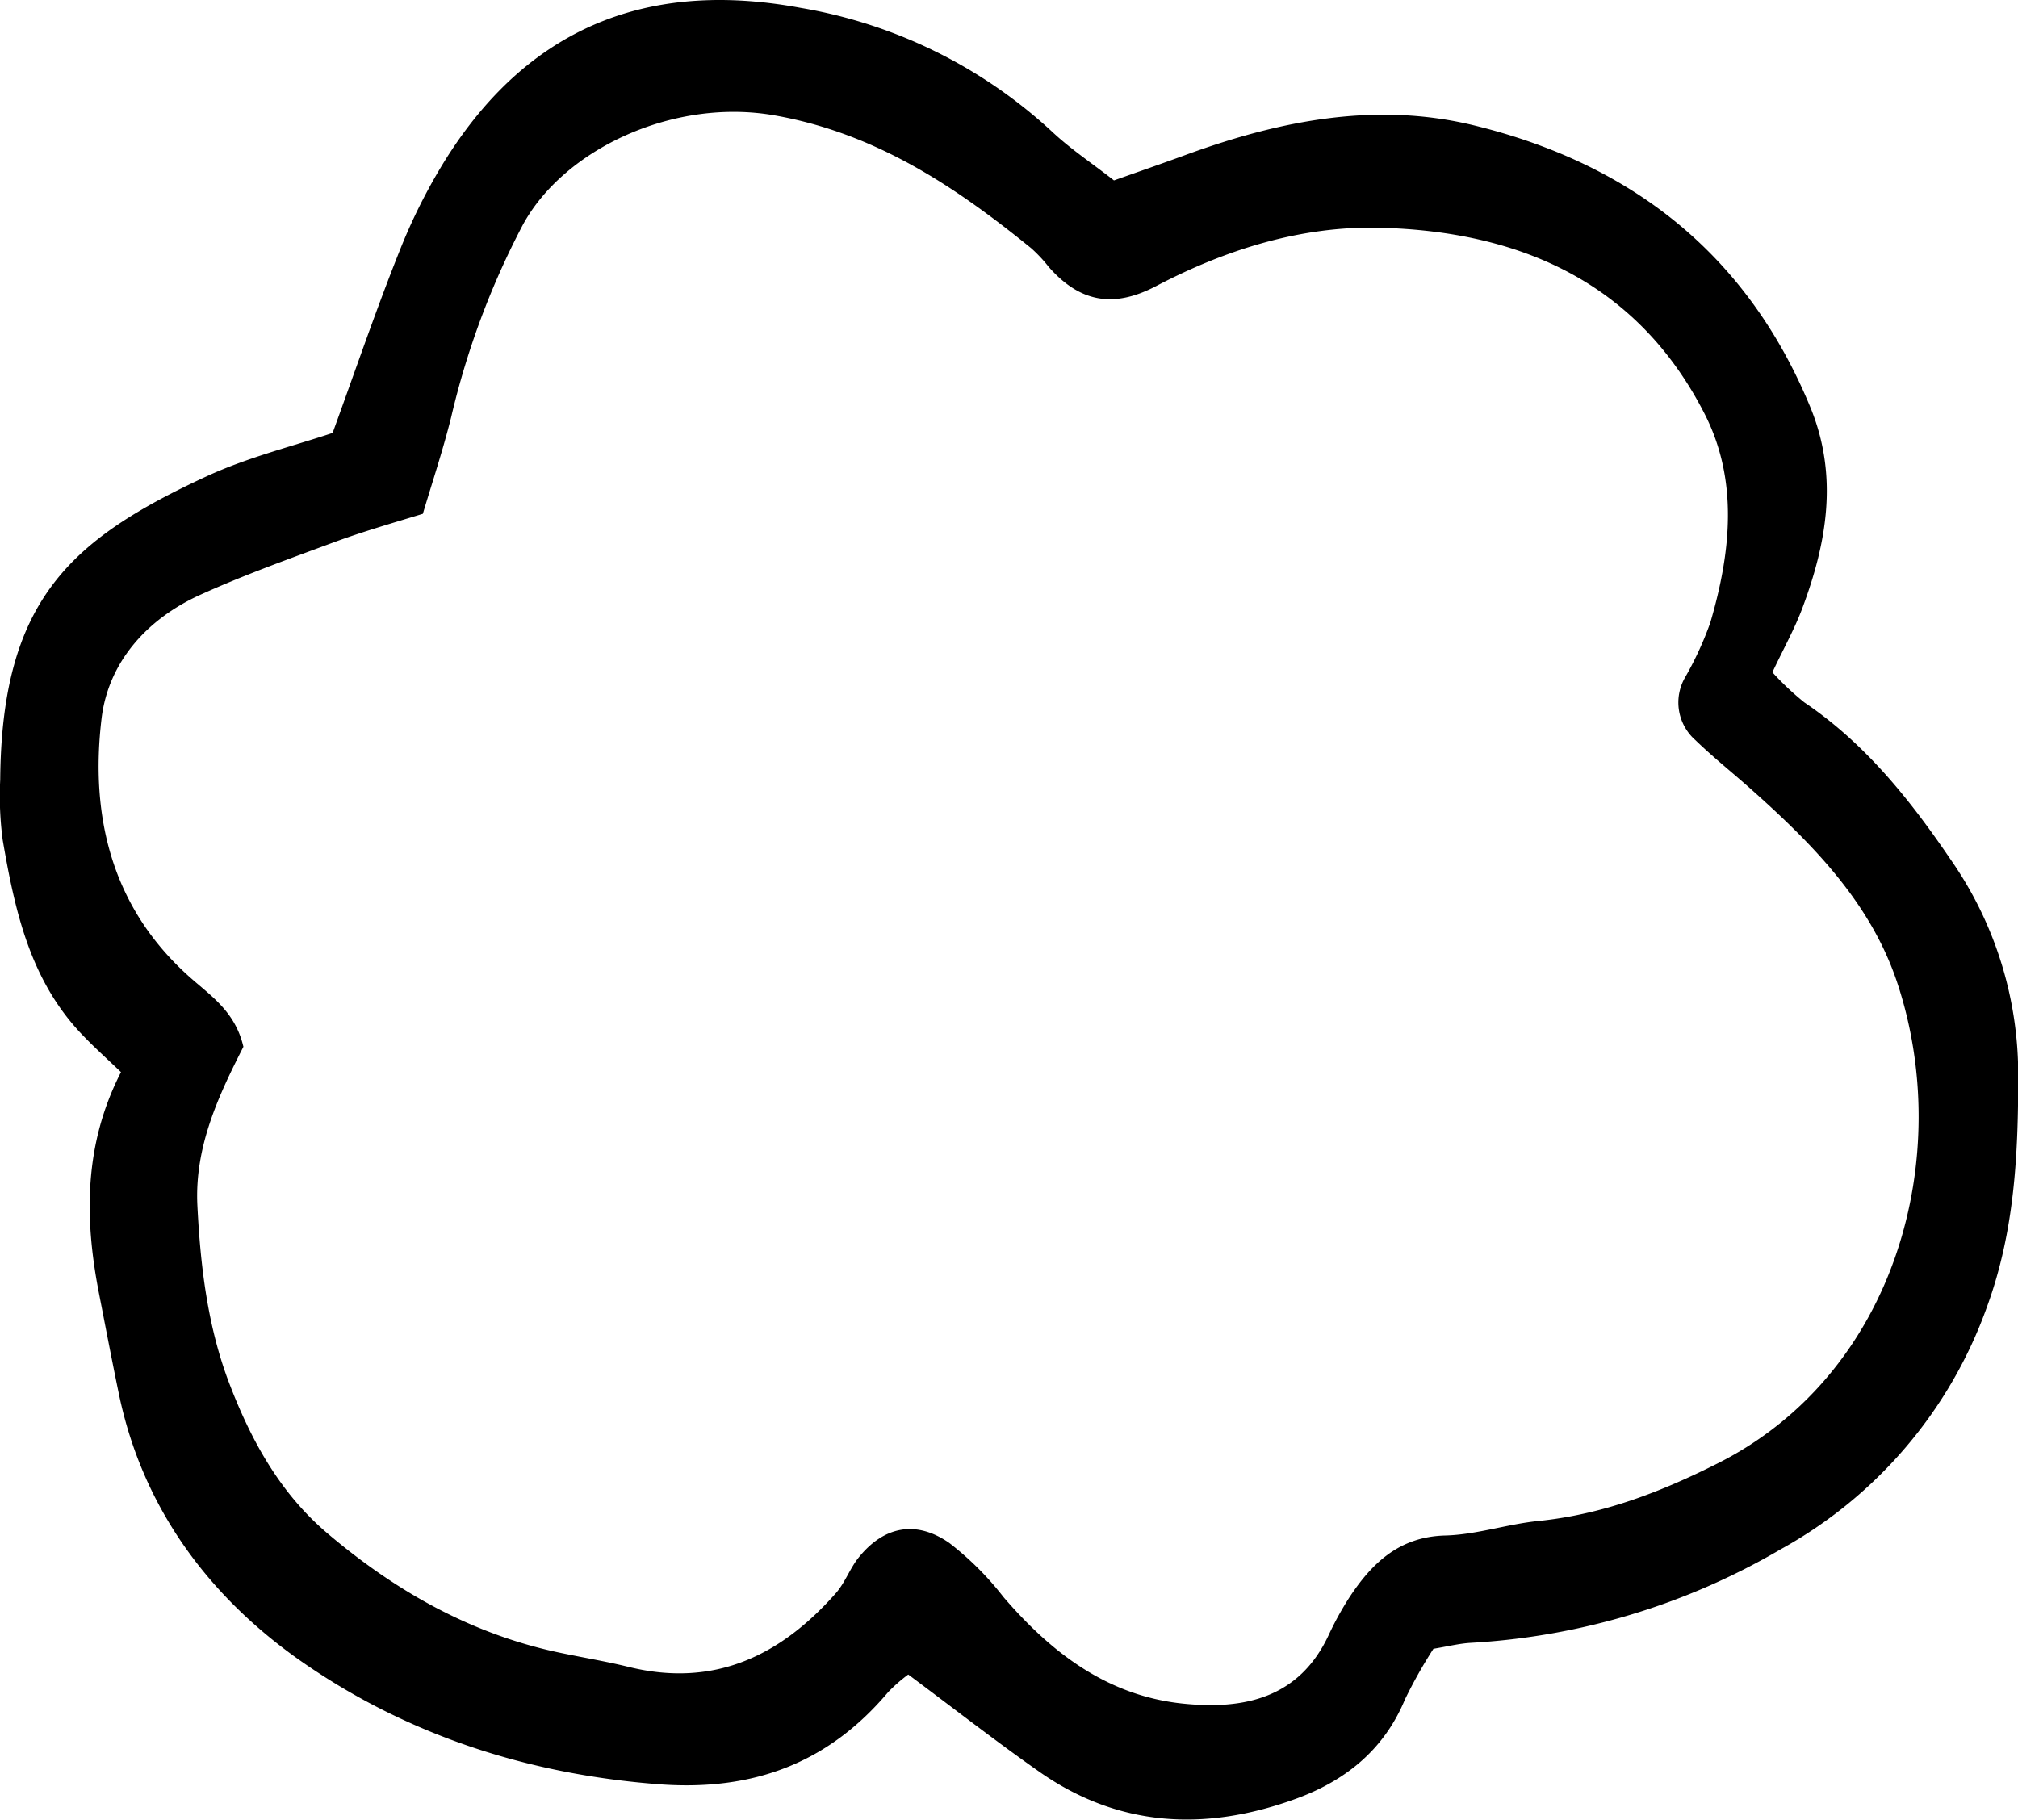 <svg xmlns="http://www.w3.org/2000/svg" viewBox="0 0 201.3 181.54"><g id="Layer_2" data-name="Layer 2"><g id="Layer_1-2" data-name="Layer 1"><path d="M111.12,18c2.57-.91,5-1.75,7.36-2.62,9.3-3.38,18.85-5.25,28.6-2.86,15.66,3.83,27.21,12.86,33.49,28.07,2.82,6.83,1.69,13.47-.77,20.05-.78,2.1-1.89,4.07-3,6.43a27.77,27.77,0,0,0,3.18,3c6.06,4.09,10.52,9.68,14.56,15.62a37.46,37.46,0,0,1,6.78,21.77c0,7.78-.37,15.35-3.08,22.82a44.84,44.84,0,0,1-20.64,24.3,68.74,68.74,0,0,1-30.93,9.32c-1.13.07-2.24.35-3.68.59a48.18,48.18,0,0,0-2.85,5.07c-2.14,5.15-6.15,8.24-11.16,10-8.84,3.15-17.43,2.73-25.32-2.81-4.42-3.1-8.68-6.43-13.06-9.69a15.64,15.64,0,0,0-2,1.75c-6,7.12-13.52,9.9-22.85,9.2-13.21-1-25.43-5-36.07-12.53-9-6.41-15.49-15.18-17.82-26.41-.7-3.36-1.34-6.74-2-10.11-1.45-7.46-1.48-14.81,2.21-22-1.38-1.32-2.62-2.43-3.76-3.62C3,97.87,1.49,90.88.27,83.81a33.44,33.44,0,0,1-.25-6c.14-17.92,7-24,20.61-30.3,4.12-1.9,8.61-3,12.55-4.32,2.3-6.32,4.32-12.25,6.64-18.06a56.8,56.8,0,0,1,4.61-9.19C53.29,1.8,65.79-1.82,79.84.78a48.93,48.93,0,0,1,25.1,12.35C106.79,14.87,108.94,16.29,111.12,18ZM42.18,51.26c-3.29,1-6,1.79-8.71,2.78-4.56,1.69-9.16,3.33-13.58,5.34-5.26,2.41-9.09,6.7-9.76,12.31-1.16,9.74,1,18.82,8.74,25.74,2.12,1.9,4.59,3.46,5.41,7-2.42,4.77-4.89,9.92-4.59,15.86s1,12,3.17,17.69,5.05,10.94,9.74,14.94c6.85,5.83,14.51,10.17,23.42,12,2.24.47,4.51.84,6.73,1.39,8.51,2.08,15.13-1.13,20.63-7.37.93-1.06,1.41-2.5,2.31-3.6,2.5-3.07,5.68-3.71,9-1.41a30.06,30.06,0,0,1,5.41,5.4c4.81,5.6,10.43,9.89,18,10.64,6,.6,11.48-.55,14.42-6.81a31.89,31.89,0,0,1,2.06-3.76c2.27-3.46,5-6.09,9.58-6.21,3.12-.08,6.19-1.14,9.32-1.45,6.39-.65,12.2-2.89,17.87-5.75,17.87-9,23.67-30.76,17.87-48.05-2.63-7.83-8.29-13.62-14.32-19-1.91-1.72-3.94-3.32-5.79-5.11a5,5,0,0,1-1-6.28,33.73,33.73,0,0,0,2.5-5.44c2.05-7,2.82-14.17-.57-20.82-6.7-13.12-18.46-18.24-32.48-18.57-7.82-.18-15.33,2.2-22.25,5.83-4.3,2.25-7.63,1.56-10.69-1.91a14.29,14.29,0,0,0-1.76-1.88c-7.61-6.18-15.55-11.48-25.6-13.25s-21,3.36-25.11,10.93A80.45,80.45,0,0,0,45,41.64C44.18,44.92,43.11,48.14,42.18,51.26Z"/></g></g></svg>